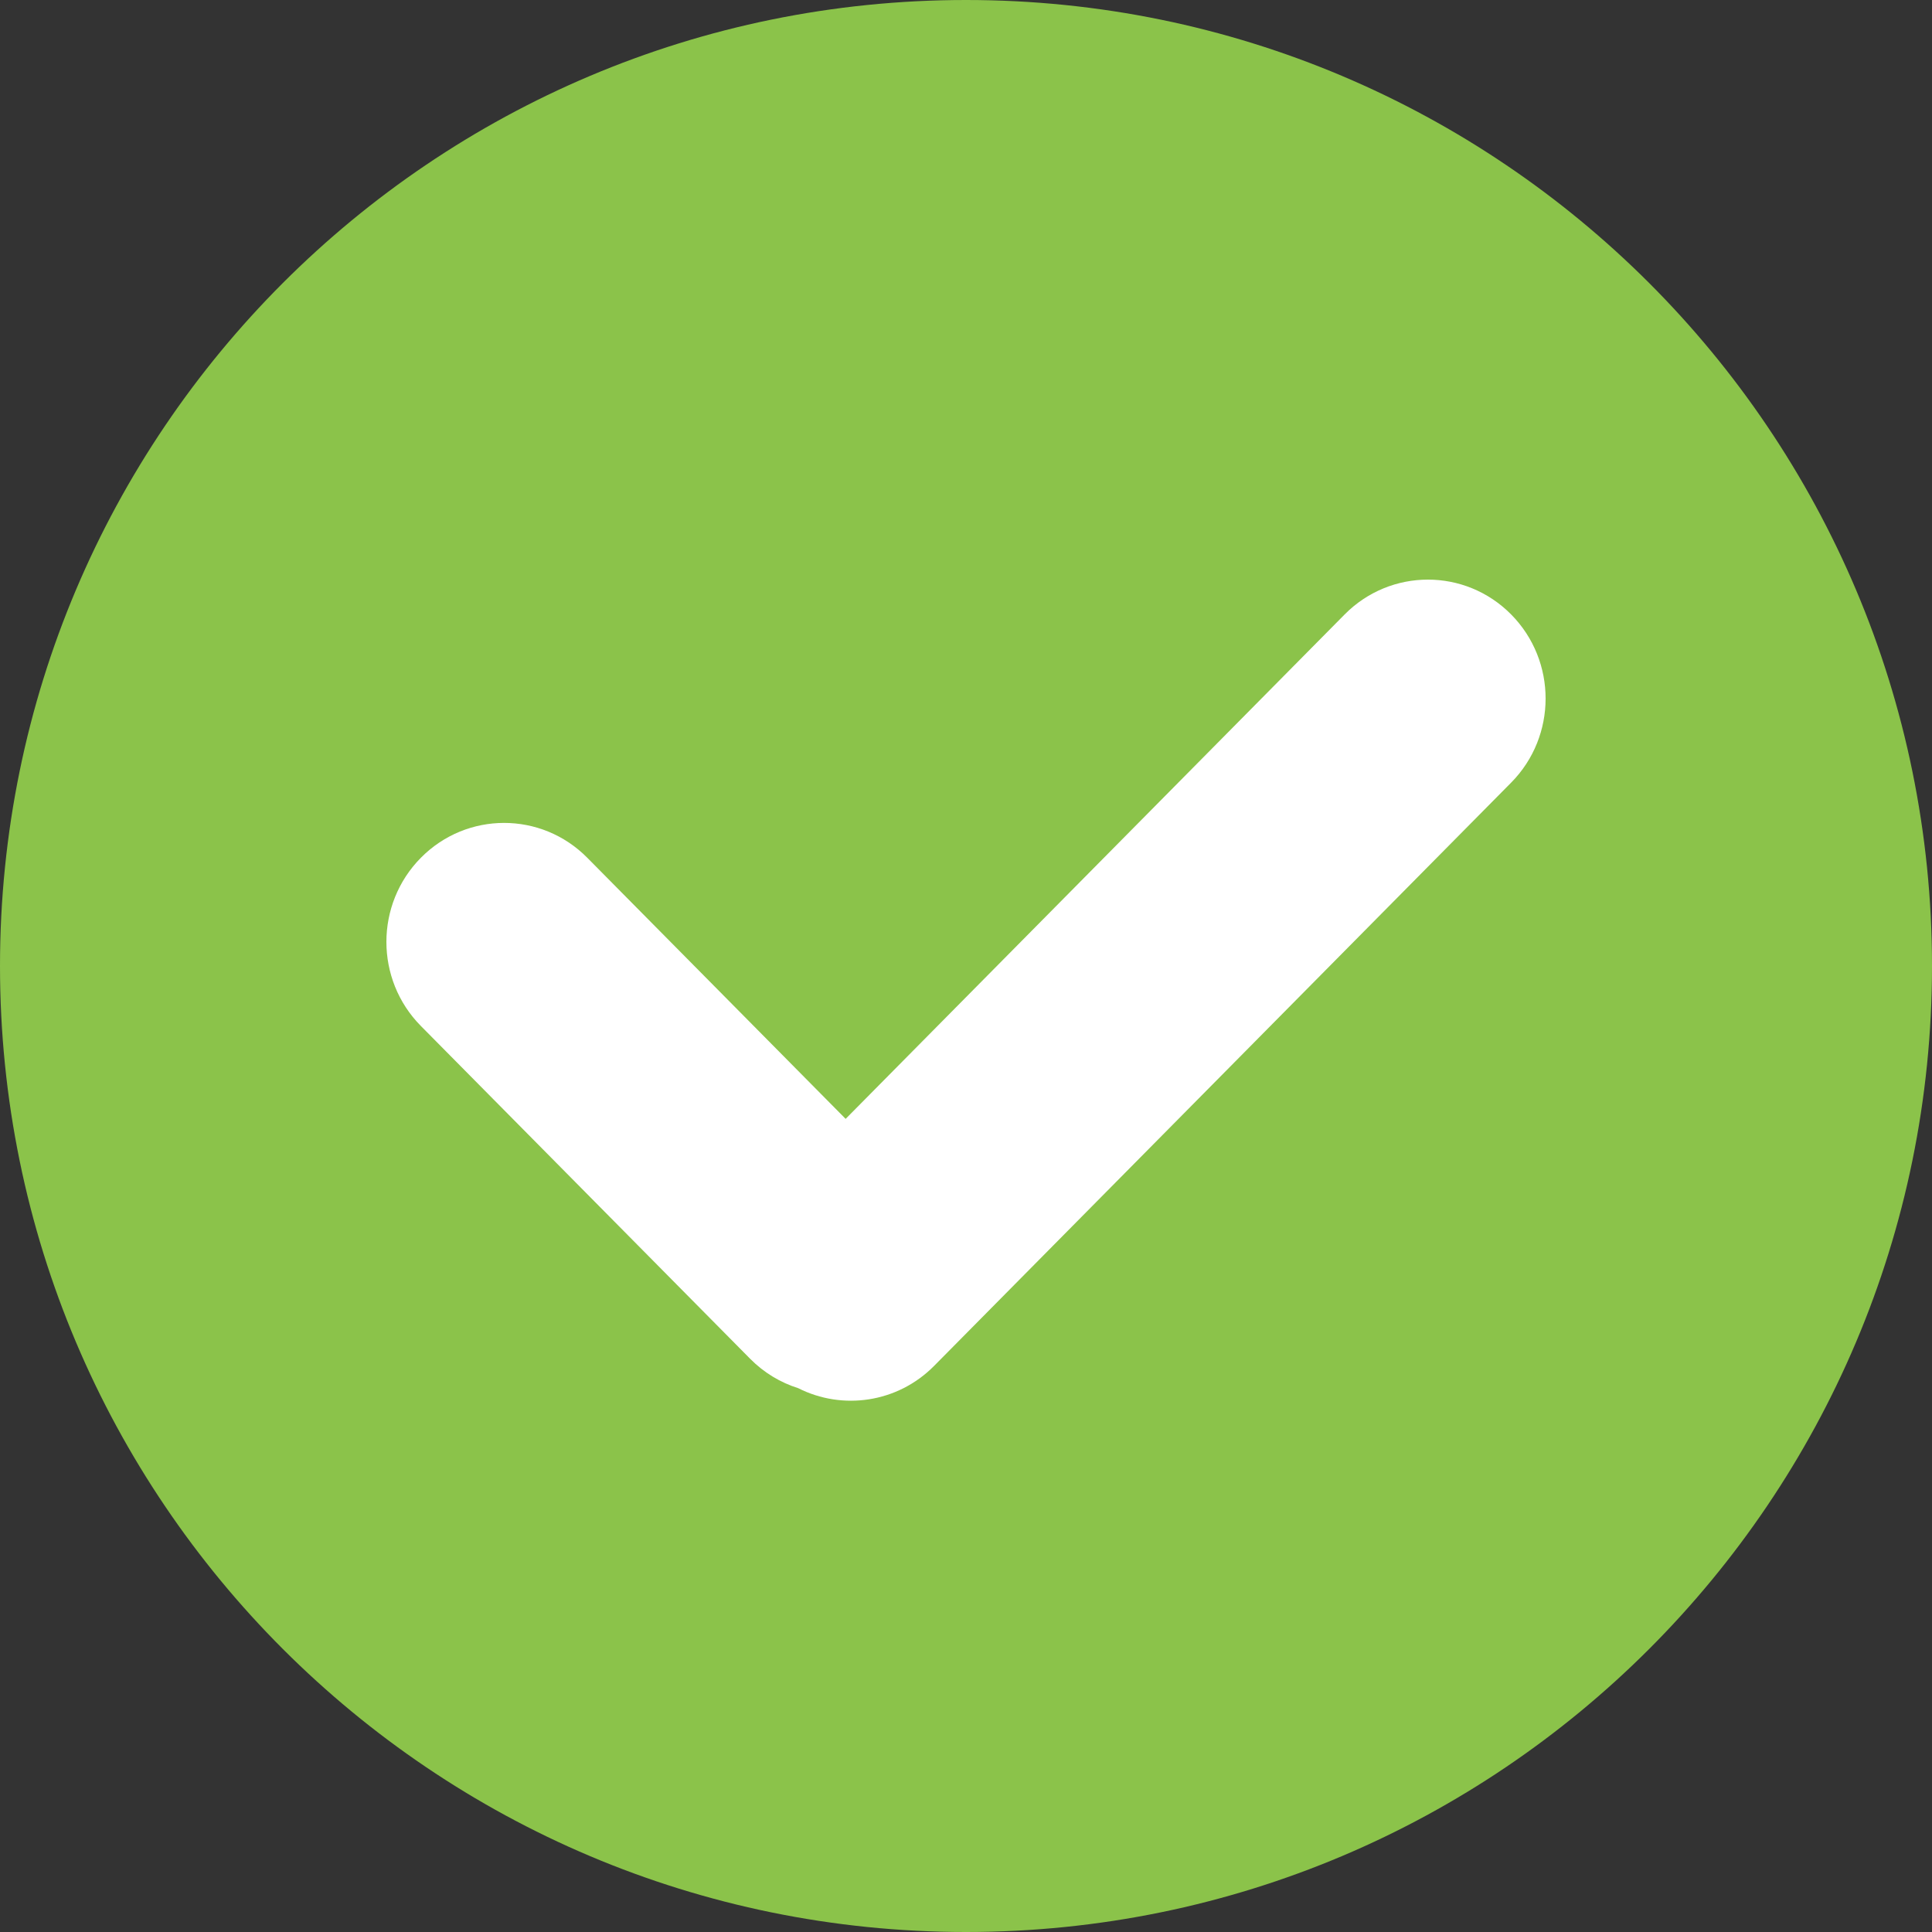 <svg width="40" height="40" viewBox="0 0 40 40" fill="none" xmlns="http://www.w3.org/2000/svg">
<rect x="0" y="0" width="40" height="40" fill="#333333" stroke="none"/>
<path d="M0 20C0 8.954 8.954 0 20 0C31.046 0 40 8.954 40 20C40 31.046 31.046 40 20 40C8.954 40 0 31.046 0 20Z" fill="#8BC34A"/>
<path d="M23.286 0.721C24.238 1.683 24.238 3.242 23.286 4.204L11.34 16.279C10.579 17.048 9.439 17.202 8.527 16.741C8.162 16.626 7.818 16.423 7.529 16.13L0.714 9.242C-0.238 8.28 -0.238 6.721 0.714 5.759C1.665 4.797 3.208 4.797 4.159 5.759L9.508 11.165L19.84 0.721C20.792 -0.24 22.335 -0.24 23.286 0.721Z" transform="translate(8 12)" fill="white"/>
</svg>
